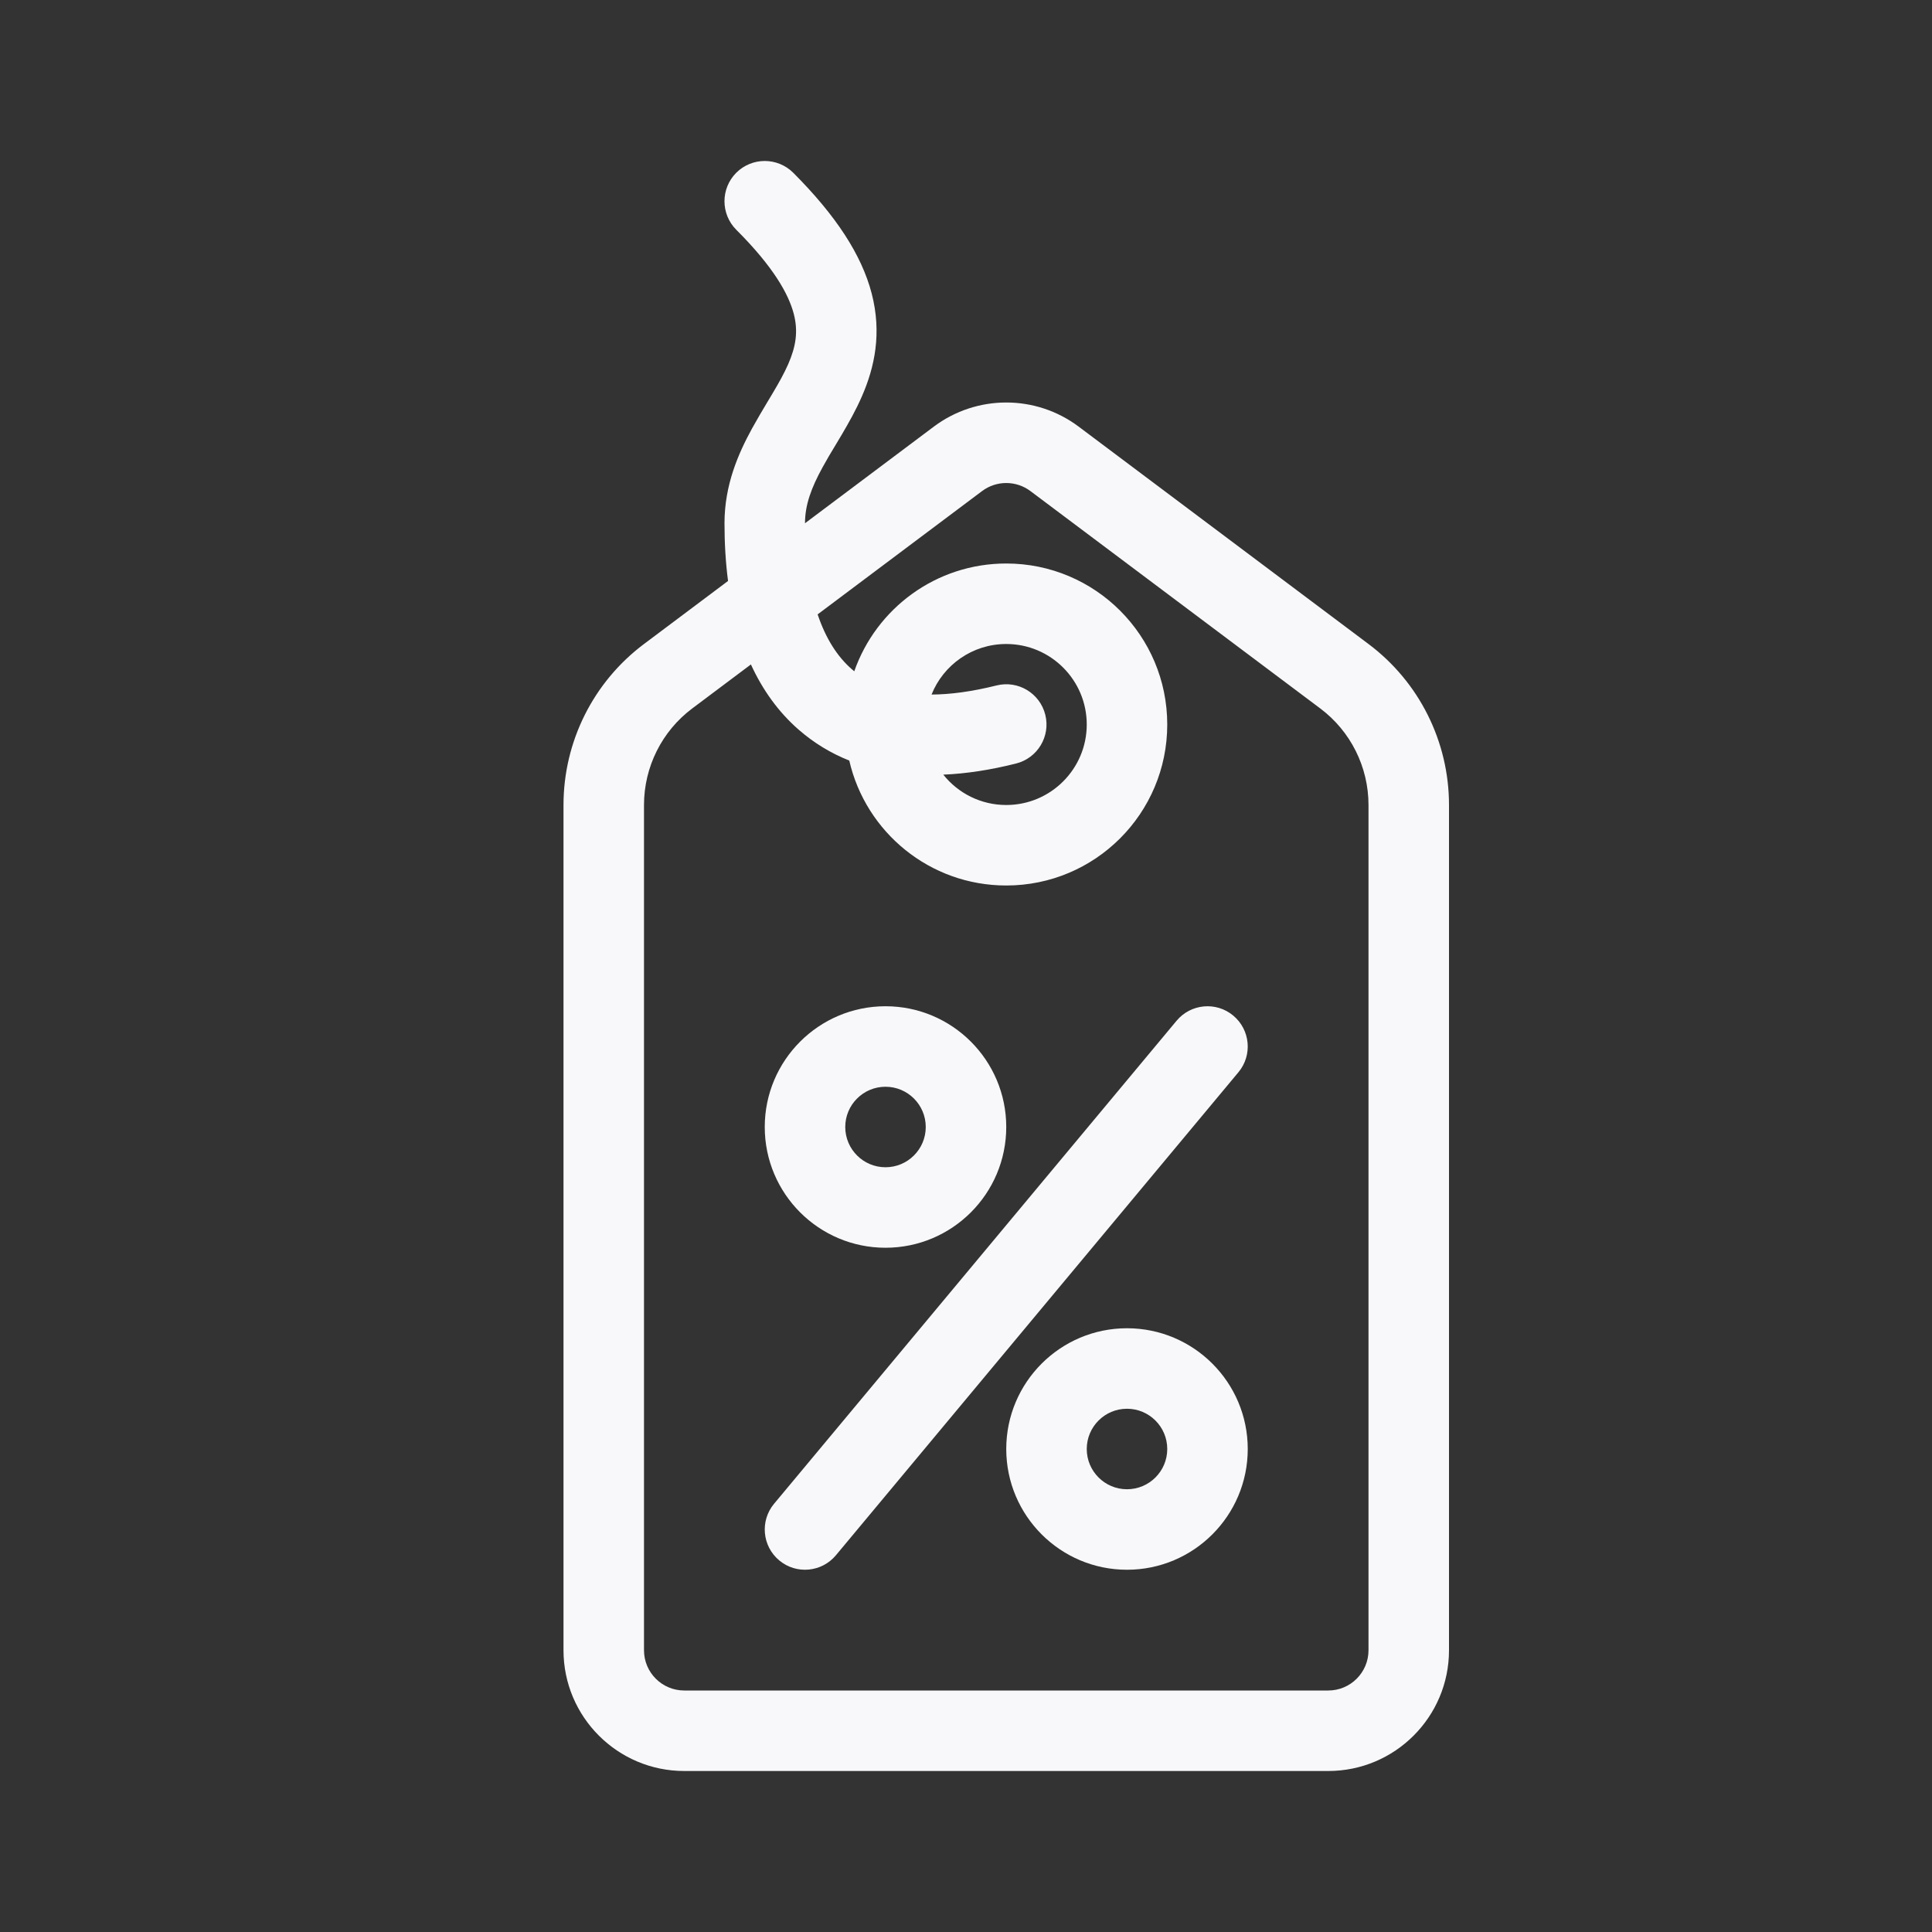 <svg width="24" height="24" viewBox="0 0 24 24" fill="none" xmlns="http://www.w3.org/2000/svg">
<rect x="0" y="0" width="24" height="24" fill="#333333" stroke="none"/>
<path d="M15.384 13.32C15.561 13.108 15.532 12.793 15.32 12.616C15.108 12.439 14.793 12.468 14.616 12.68L9.616 18.68C9.439 18.892 9.468 19.207 9.68 19.384C9.892 19.561 10.207 19.532 10.384 19.32L15.384 13.32Z" fill="#F8F8FA"/>
<path fill-rule="evenodd" clip-rule="evenodd" d="M12.5 18C12.5 17.172 13.172 16.5 14 16.5C14.828 16.5 15.5 17.172 15.5 18C15.5 18.828 14.828 19.5 14 19.5C13.172 19.5 12.5 18.828 12.5 18ZM14 17.5C13.724 17.5 13.5 17.724 13.5 18C13.5 18.276 13.724 18.5 14 18.5C14.276 18.5 14.5 18.276 14.5 18C14.5 17.724 14.276 17.5 14 17.5Z" fill="#F8F8FA"/>
<path fill-rule="evenodd" clip-rule="evenodd" d="M11 12.5C10.172 12.5 9.5 13.172 9.5 14C9.5 14.828 10.172 15.5 11 15.5C11.828 15.5 12.5 14.828 12.5 14C12.5 13.172 11.828 12.5 11 12.5ZM10.5 14C10.5 13.724 10.724 13.5 11 13.5C11.276 13.5 11.5 13.724 11.5 14C11.5 14.276 11.276 14.5 11 14.5C10.724 14.5 10.5 14.276 10.5 14Z" fill="#F8F8FA"/>
<path fill-rule="evenodd" clip-rule="evenodd" d="M9.146 2.146C9.342 1.951 9.658 1.951 9.854 2.146C10.386 2.679 10.703 3.166 10.828 3.644C10.957 4.14 10.864 4.563 10.708 4.921C10.633 5.094 10.542 5.254 10.458 5.397C10.431 5.442 10.405 5.485 10.381 5.526C10.323 5.621 10.271 5.709 10.22 5.802C10.079 6.058 10 6.271 10 6.5L11.6 5.3C12.133 4.9 12.867 4.9 13.4 5.3L17 8C17.63 8.472 18 9.213 18 10V20.5C18 21.328 17.328 22 16.5 22H8.5C7.672 22 7 21.328 7 20.5V10C7 9.213 7.37 8.472 8 8L9.044 7.217C9.014 6.987 9 6.747 9 6.5C9 6.024 9.171 5.635 9.343 5.321C9.404 5.21 9.472 5.096 9.533 4.994C9.556 4.957 9.577 4.921 9.597 4.887C9.677 4.753 9.742 4.636 9.792 4.522C9.886 4.306 9.918 4.118 9.86 3.897C9.797 3.658 9.614 3.321 9.146 2.854C8.951 2.658 8.951 2.342 9.146 2.146ZM8.6 8.8L9.328 8.254C9.472 8.568 9.667 8.842 9.921 9.064C10.11 9.229 10.321 9.357 10.55 9.448C10.754 10.337 11.549 11 12.5 11C13.605 11 14.5 10.105 14.5 9C14.5 7.895 13.605 7 12.5 7C11.627 7 10.885 7.559 10.612 8.339C10.601 8.33 10.59 8.321 10.579 8.311C10.405 8.159 10.259 7.936 10.157 7.632L12.2 6.1C12.378 5.967 12.622 5.967 12.8 6.1L16.4 8.8C16.778 9.083 17 9.528 17 10V20.5C17 20.776 16.776 21 16.5 21H8.5C8.224 21 8 20.776 8 20.5V10C8 9.528 8.222 9.083 8.6 8.8ZM12.5 10C12.184 10 11.901 9.853 11.718 9.623C12.005 9.611 12.307 9.564 12.621 9.485C12.889 9.418 13.052 9.147 12.985 8.879C12.918 8.611 12.647 8.448 12.379 8.515C12.071 8.592 11.803 8.627 11.572 8.628C11.719 8.26 12.079 8 12.5 8C13.052 8 13.5 8.448 13.5 9C13.5 9.552 13.052 10 12.5 10Z" fill="#F8F8FA"/>
</svg>
